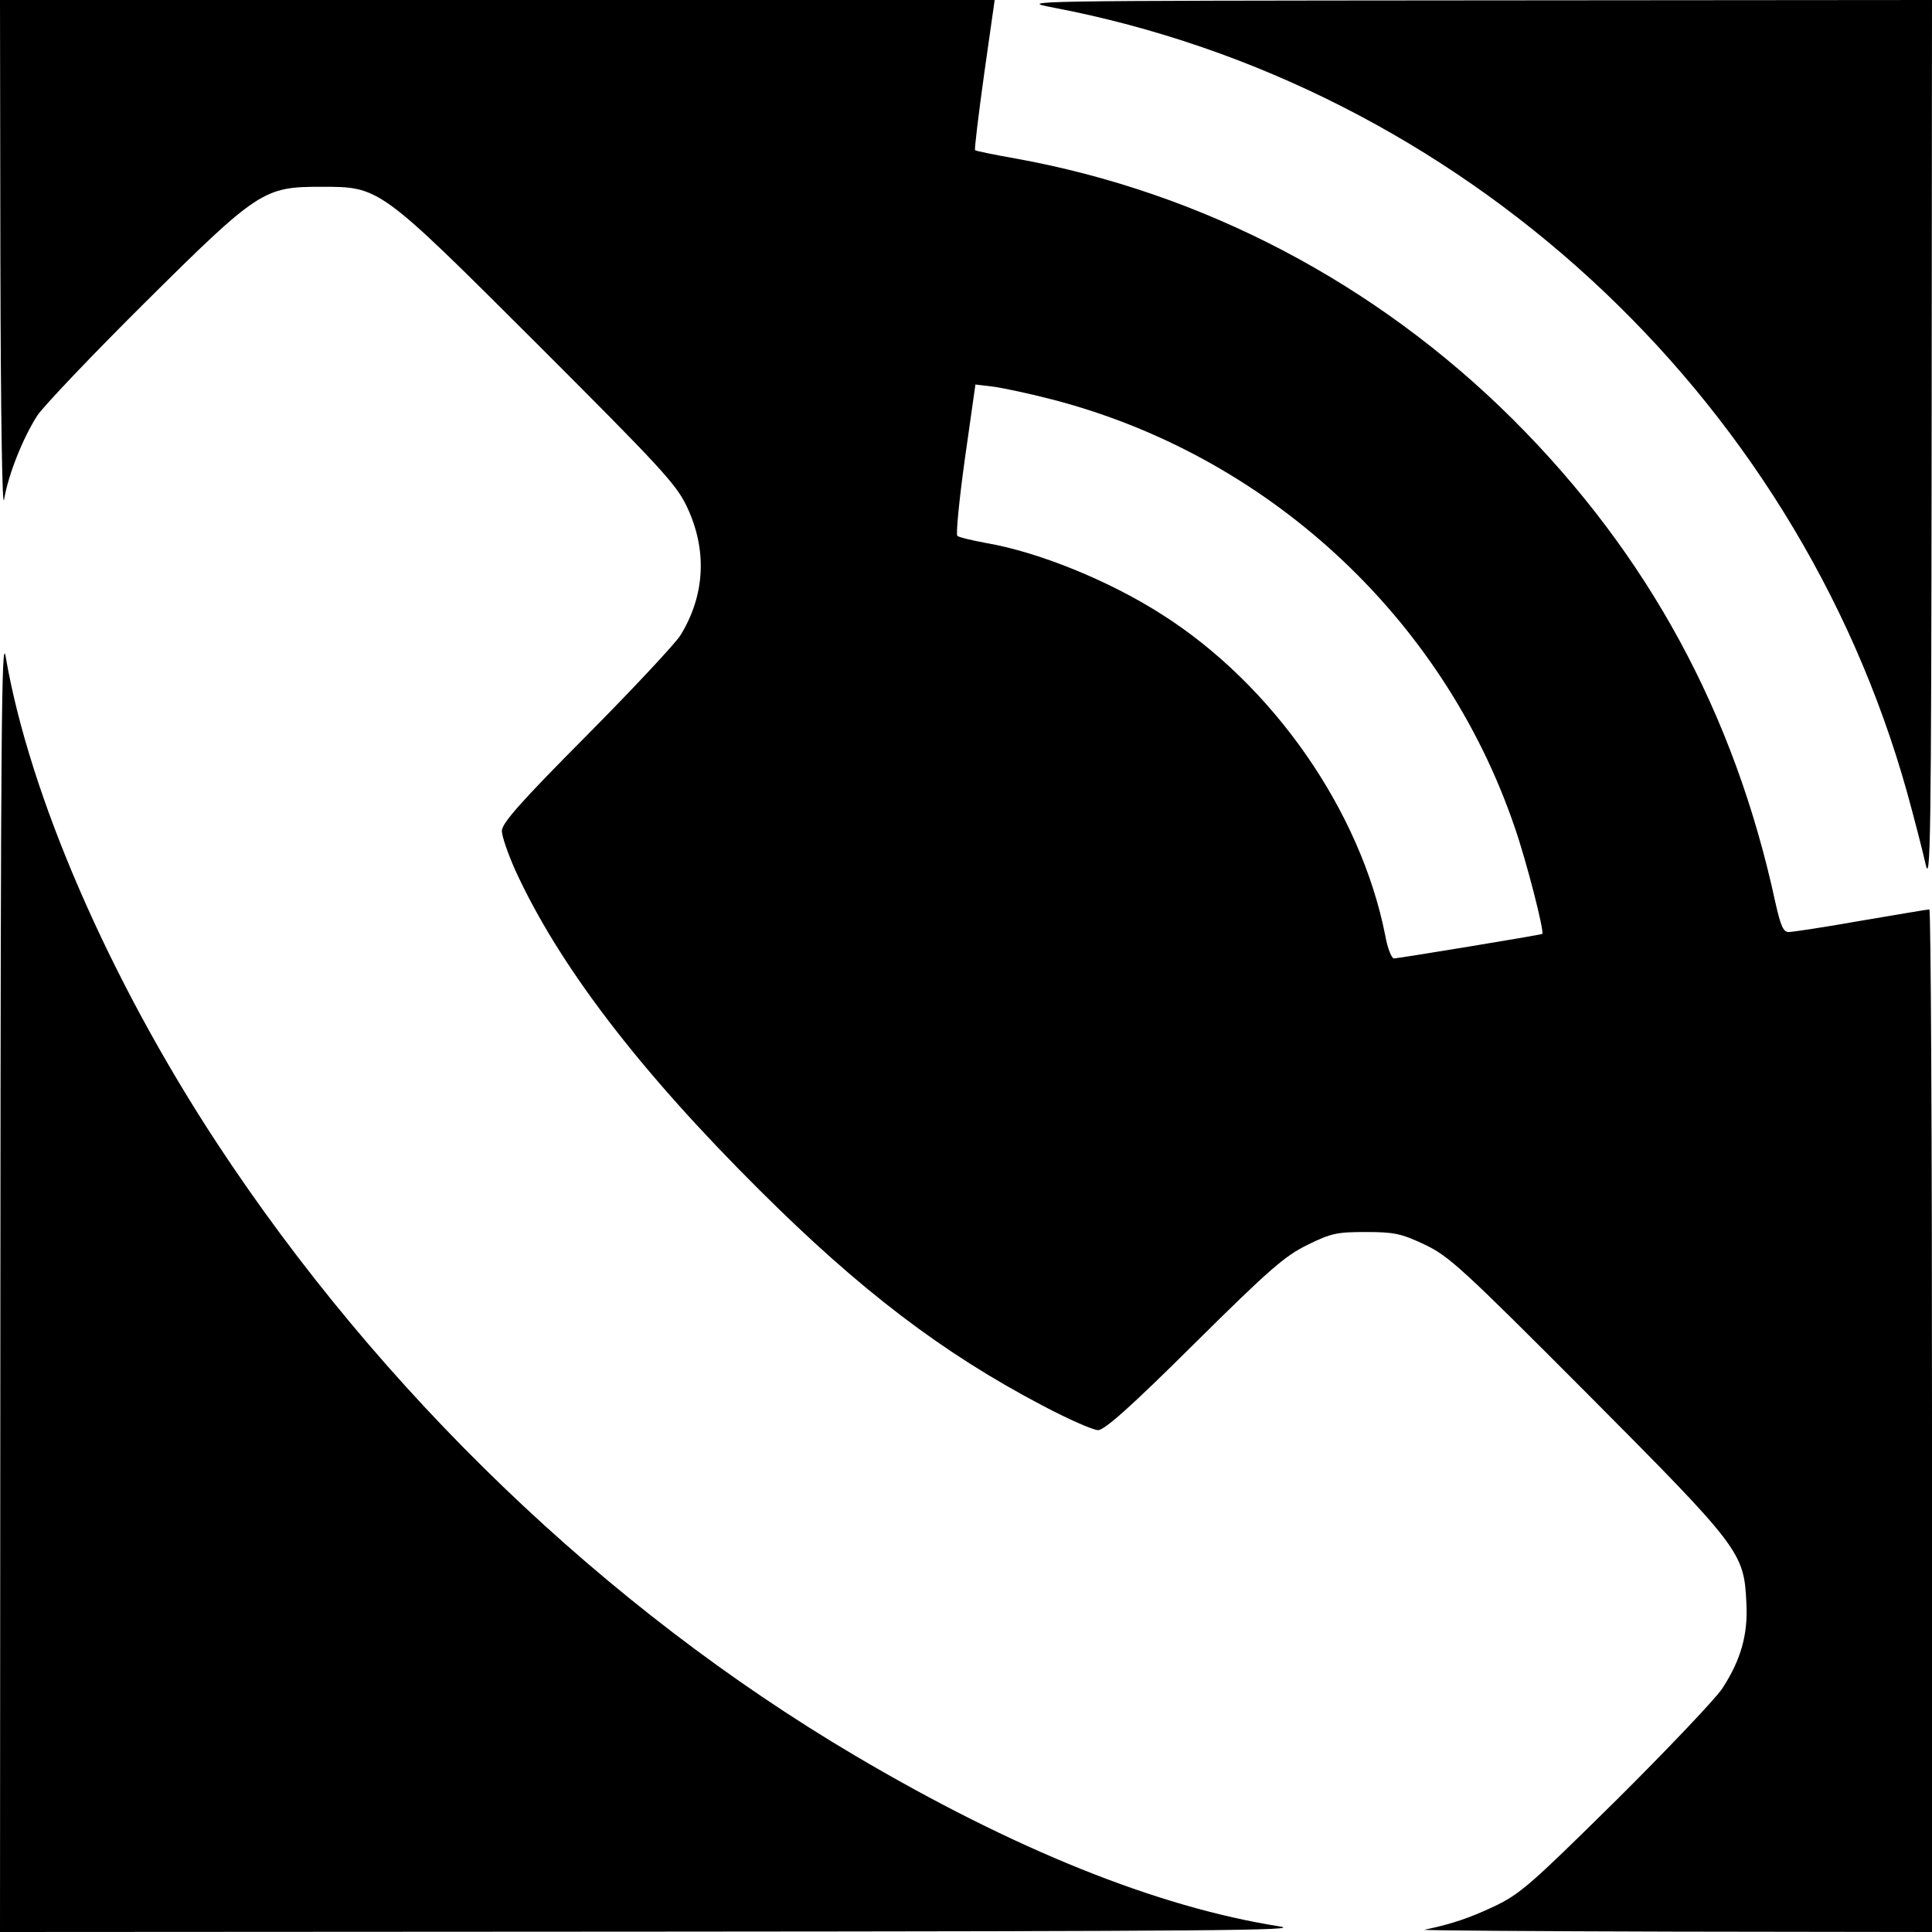 <?xml version="1.0" standalone="no"?>
<!DOCTYPE svg PUBLIC "-//W3C//DTD SVG 20010904//EN"
 "http://www.w3.org/TR/2001/REC-SVG-20010904/DTD/svg10.dtd">
<svg version="1.0" xmlns="http://www.w3.org/2000/svg"
 width="512pt" height="512pt" viewBox="0 0 512 512"
 preserveAspectRatio="xMidYMid meet">
<g transform="translate(0,512) scale(0.1,-0.1)"
fill="#000000" stroke="none">
<path d="M1 4433 c1 -431 5 -668 10 -636 11 65 49 161 88 222 17 25 144 159
283 297 302 300 317 309 468 309 157 0 153 3 576 -419 320 -320 365 -368 393
-426 56 -116 50 -237 -16 -344 -14 -22 -126 -142 -249 -266 -176 -177 -224
-232 -224 -252 0 -14 16 -60 35 -103 115 -252 328 -531 649 -850 266 -265 484
-431 749 -570 68 -36 134 -65 147 -65 17 0 86 61 254 228 200 198 240 233 301
263 63 31 78 34 155 34 75 0 93 -4 155 -33 65 -31 98 -61 431 -395 406 -408
416 -421 422 -554 5 -85 -15 -153 -64 -228 -18 -27 -144 -160 -281 -296 -227
-224 -254 -248 -323 -281 -66 -31 -113 -47 -185 -62 -11 -2 287 -4 663 -5
l682 -1 0 1355 c0 745 -3 1355 -7 1355 -5 0 -86 -14 -181 -30 -96 -17 -182
-30 -192 -30 -14 0 -21 16 -35 78 -108 501 -337 923 -696 1281 -362 360 -820
601 -1318 691 -57 10 -105 20 -107 22 -2 2 9 93 24 201 l28 197 -1318 0 -1318
0 1 -687z m2777 -369 c575 -145 1045 -576 1236 -1136 31 -89 80 -280 73 -283
-5 -3 -383 -65 -393 -65 -6 0 -17 27 -23 61 -65 330 -298 665 -594 852 -138
88 -324 164 -464 188 -37 7 -72 15 -76 19 -4 4 5 96 20 204 l28 197 50 -6 c27
-4 92 -18 143 -31z"/>
<path d="M2791 5100 c1079 -206 1967 -1022 2263 -2080 19 -69 41 -154 49 -190
13 -58 15 63 16 1113 l1 1177 -1212 -1 c-1202 -1 -1212 -1 -1117 -19z"/>
<path d="M1 1728 l-1 -1728 1738 1 c1478 1 1724 3 1652 14 -323 51 -702 203
-1125 453 -660 390 -1257 964 -1689 1621 -286 435 -498 923 -561 1291 -11 63
-13 -207 -14 -1652z"/>
</g>
</svg>
